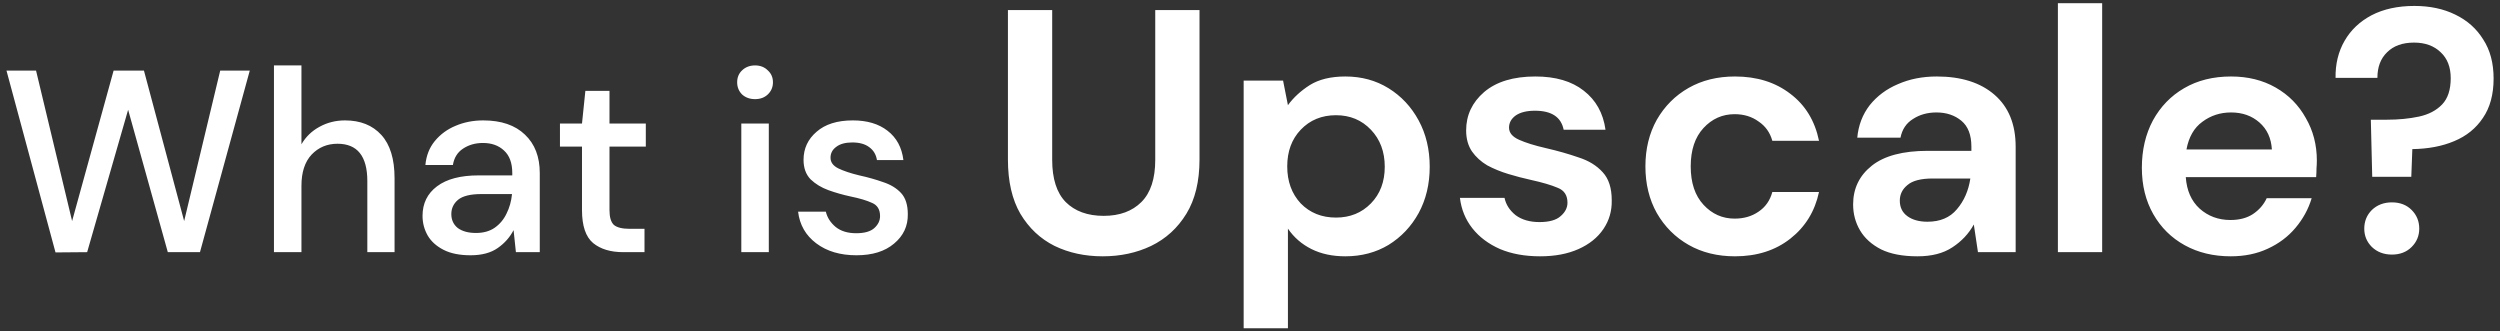 <svg width="347" height="46" viewBox="0 0 347 46" fill="none" xmlns="http://www.w3.org/2000/svg">
<rect x="0" y="0" width="347" height="46" fill="#333333" stroke="none"/>
<path d="M7.704 35.036L0.9 9.8H5.004L10.008 30.68L15.768 9.8H19.98L25.56 30.68L30.564 9.8H34.668L27.756 35H23.292L17.784 15.236L12.096 35L7.704 35.036ZM38.025 35V9.08H41.841V20.024C42.441 18.992 43.269 18.188 44.325 17.612C45.405 17.012 46.593 16.712 47.889 16.712C50.025 16.712 51.705 17.384 52.929 18.728C54.153 20.072 54.765 22.076 54.765 24.74V35H50.985V25.136C50.985 21.68 49.605 19.952 46.845 19.952C45.405 19.952 44.205 20.456 43.245 21.464C42.309 22.472 41.841 23.912 41.841 25.784V35H38.025ZM65.308 35.432C63.796 35.432 62.548 35.18 61.564 34.676C60.58 34.172 59.848 33.512 59.368 32.696C58.888 31.856 58.648 30.944 58.648 29.96C58.648 28.232 59.32 26.864 60.664 25.856C62.008 24.848 63.928 24.344 66.424 24.344H71.104V24.02C71.104 22.628 70.72 21.584 69.952 20.888C69.208 20.192 68.236 19.844 67.036 19.844C65.98 19.844 65.056 20.108 64.264 20.636C63.496 21.14 63.028 21.896 62.86 22.904H59.044C59.164 21.608 59.596 20.504 60.34 19.592C61.108 18.656 62.068 17.948 63.22 17.468C64.396 16.964 65.68 16.712 67.072 16.712C69.568 16.712 71.5 17.372 72.868 18.692C74.236 19.988 74.92 21.764 74.92 24.02V35H71.608L71.284 31.94C70.78 32.924 70.048 33.752 69.088 34.424C68.128 35.096 66.868 35.432 65.308 35.432ZM66.064 32.336C67.096 32.336 67.96 32.096 68.656 31.616C69.376 31.112 69.928 30.452 70.312 29.636C70.72 28.82 70.972 27.92 71.068 26.936H66.82C65.308 26.936 64.228 27.2 63.58 27.728C62.956 28.256 62.644 28.916 62.644 29.708C62.644 30.524 62.944 31.172 63.544 31.652C64.168 32.108 65.008 32.336 66.064 32.336ZM86.505 35C84.754 35 83.362 34.58 82.329 33.74C81.297 32.876 80.781 31.352 80.781 29.168V20.348H77.722V17.144H80.781L81.249 12.608H84.597V17.144H89.638V20.348H84.597V29.168C84.597 30.152 84.802 30.836 85.21 31.22C85.641 31.58 86.374 31.76 87.406 31.76H89.457V35H86.505ZM104.802 13.76C104.082 13.76 103.482 13.544 103.002 13.112C102.546 12.656 102.318 12.092 102.318 11.42C102.318 10.748 102.546 10.196 103.002 9.764C103.482 9.308 104.082 9.08 104.802 9.08C105.522 9.08 106.11 9.308 106.566 9.764C107.046 10.196 107.286 10.748 107.286 11.42C107.286 12.092 107.046 12.656 106.566 13.112C106.11 13.544 105.522 13.76 104.802 13.76ZM102.894 35V17.144H106.71V35H102.894ZM118.876 35.432C116.62 35.432 114.76 34.88 113.296 33.776C111.832 32.672 110.992 31.208 110.776 29.384H114.628C114.82 30.2 115.276 30.908 115.996 31.508C116.716 32.084 117.664 32.372 118.84 32.372C119.992 32.372 120.832 32.132 121.36 31.652C121.888 31.172 122.152 30.62 122.152 29.996C122.152 29.084 121.78 28.472 121.036 28.16C120.316 27.824 119.308 27.524 118.012 27.26C117.004 27.044 115.996 26.756 114.988 26.396C114.004 26.036 113.176 25.532 112.504 24.884C111.856 24.212 111.532 23.312 111.532 22.184C111.532 20.624 112.132 19.328 113.332 18.296C114.532 17.24 116.212 16.712 118.372 16.712C120.364 16.712 121.972 17.192 123.196 18.152C124.444 19.112 125.176 20.468 125.392 22.22H121.72C121.6 21.452 121.24 20.852 120.64 20.42C120.064 19.988 119.284 19.772 118.3 19.772C117.34 19.772 116.596 19.976 116.068 20.384C115.54 20.768 115.276 21.272 115.276 21.896C115.276 22.52 115.636 23.012 116.356 23.372C117.1 23.732 118.072 24.056 119.272 24.344C120.472 24.608 121.576 24.92 122.584 25.28C123.616 25.616 124.444 26.12 125.068 26.792C125.692 27.464 126.004 28.448 126.004 29.744C126.028 31.376 125.392 32.732 124.096 33.812C122.824 34.892 121.084 35.432 118.876 35.432ZM153.052 35.576C150.588 35.576 148.364 35.096 146.38 34.136C144.396 33.144 142.812 31.656 141.628 29.672C140.476 27.688 139.9 25.176 139.9 22.136V1.4H146.044V22.184C146.044 24.808 146.668 26.76 147.916 28.04C149.196 29.32 150.956 29.96 153.196 29.96C155.404 29.96 157.148 29.32 158.428 28.04C159.708 26.76 160.348 24.808 160.348 22.184V1.4H166.492V22.136C166.492 25.176 165.884 27.688 164.668 29.672C163.452 31.656 161.82 33.144 159.772 34.136C157.756 35.096 155.516 35.576 153.052 35.576ZM172.62 45.56V11.192H178.092L178.764 14.6C179.532 13.544 180.54 12.616 181.788 11.816C183.068 11.016 184.716 10.616 186.732 10.616C188.972 10.616 190.972 11.16 192.732 12.248C194.492 13.336 195.884 14.824 196.908 16.712C197.932 18.6 198.444 20.744 198.444 23.144C198.444 25.544 197.932 27.688 196.908 29.576C195.884 31.432 194.492 32.904 192.732 33.992C190.972 35.048 188.972 35.576 186.732 35.576C184.94 35.576 183.372 35.24 182.028 34.568C180.684 33.896 179.596 32.952 178.764 31.736V45.56H172.62ZM185.436 30.2C187.388 30.2 189.004 29.544 190.284 28.232C191.564 26.92 192.204 25.224 192.204 23.144C192.204 21.064 191.564 19.352 190.284 18.008C189.004 16.664 187.388 15.992 185.436 15.992C183.452 15.992 181.82 16.664 180.54 18.008C179.292 19.32 178.668 21.016 178.668 23.096C178.668 25.176 179.292 26.888 180.54 28.232C181.82 29.544 183.452 30.2 185.436 30.2ZM213.773 35.576C211.661 35.576 209.805 35.24 208.205 34.568C206.605 33.864 205.325 32.904 204.365 31.688C203.405 30.472 202.829 29.064 202.637 27.464H208.829C209.021 28.392 209.533 29.192 210.365 29.864C211.229 30.504 212.333 30.824 213.677 30.824C215.021 30.824 215.997 30.552 216.605 30.008C217.245 29.464 217.565 28.84 217.565 28.136C217.565 27.112 217.117 26.424 216.221 26.072C215.325 25.688 214.077 25.32 212.477 24.968C211.453 24.744 210.413 24.472 209.357 24.152C208.301 23.832 207.325 23.432 206.429 22.952C205.565 22.44 204.861 21.8 204.317 21.032C203.773 20.232 203.501 19.256 203.501 18.104C203.501 15.992 204.333 14.216 205.997 12.776C207.693 11.336 210.061 10.616 213.101 10.616C215.917 10.616 218.157 11.272 219.821 12.584C221.517 13.896 222.525 15.704 222.845 18.008H217.037C216.685 16.248 215.357 15.368 213.053 15.368C211.901 15.368 211.005 15.592 210.365 16.04C209.757 16.488 209.453 17.048 209.453 17.72C209.453 18.424 209.917 18.984 210.845 19.4C211.773 19.816 213.005 20.2 214.541 20.552C216.205 20.936 217.725 21.368 219.101 21.848C220.509 22.296 221.629 22.984 222.461 23.912C223.293 24.808 223.709 26.104 223.709 27.8C223.741 29.272 223.357 30.6 222.557 31.784C221.757 32.968 220.605 33.896 219.101 34.568C217.597 35.24 215.821 35.576 213.773 35.576ZM240.815 35.576C238.383 35.576 236.239 35.048 234.383 33.992C232.527 32.936 231.055 31.464 229.967 29.576C228.911 27.688 228.383 25.528 228.383 23.096C228.383 20.664 228.911 18.504 229.967 16.616C231.055 14.728 232.527 13.256 234.383 12.2C236.239 11.144 238.383 10.616 240.815 10.616C243.855 10.616 246.415 11.416 248.495 13.016C250.575 14.584 251.903 16.76 252.479 19.544H245.999C245.679 18.392 245.039 17.496 244.079 16.856C243.151 16.184 242.047 15.848 240.767 15.848C239.071 15.848 237.631 16.488 236.447 17.768C235.263 19.048 234.671 20.824 234.671 23.096C234.671 25.368 235.263 27.144 236.447 28.424C237.631 29.704 239.071 30.344 240.767 30.344C242.047 30.344 243.151 30.024 244.079 29.384C245.039 28.744 245.679 27.832 245.999 26.648H252.479C251.903 29.336 250.575 31.496 248.495 33.128C246.415 34.76 243.855 35.576 240.815 35.576ZM266.141 35.576C264.093 35.576 262.413 35.256 261.101 34.616C259.789 33.944 258.813 33.064 258.173 31.976C257.533 30.888 257.213 29.688 257.213 28.376C257.213 26.168 258.077 24.376 259.805 23C261.533 21.624 264.125 20.936 267.581 20.936H273.629V20.36C273.629 18.728 273.165 17.528 272.237 16.76C271.309 15.992 270.157 15.608 268.781 15.608C267.533 15.608 266.445 15.912 265.517 16.52C264.589 17.096 264.013 17.96 263.789 19.112H257.789C257.949 17.384 258.525 15.88 259.517 14.6C260.541 13.32 261.853 12.344 263.453 11.672C265.053 10.968 266.845 10.616 268.829 10.616C272.221 10.616 274.893 11.464 276.845 13.16C278.797 14.856 279.773 17.256 279.773 20.36V35H274.541L273.965 31.16C273.261 32.44 272.269 33.496 270.989 34.328C269.741 35.16 268.125 35.576 266.141 35.576ZM267.533 30.776C269.293 30.776 270.653 30.2 271.613 29.048C272.605 27.896 273.229 26.472 273.485 24.776H268.253C266.621 24.776 265.453 25.08 264.749 25.688C264.045 26.264 263.693 26.984 263.693 27.848C263.693 28.776 264.045 29.496 264.749 30.008C265.453 30.52 266.381 30.776 267.533 30.776ZM285.636 35V0.44H291.78V35H285.636ZM309.626 35.576C307.226 35.576 305.098 35.064 303.242 34.04C301.386 33.016 299.93 31.576 298.874 29.72C297.818 27.864 297.29 25.72 297.29 23.288C297.29 20.824 297.802 18.632 298.826 16.712C299.882 14.792 301.322 13.304 303.146 12.248C305.002 11.16 307.178 10.616 309.674 10.616C312.01 10.616 314.074 11.128 315.866 12.152C317.658 13.176 319.05 14.584 320.042 16.376C321.066 18.136 321.578 20.104 321.578 22.28C321.578 22.632 321.562 23 321.53 23.384C321.53 23.768 321.514 24.168 321.482 24.584H303.386C303.514 26.44 304.154 27.896 305.306 28.952C306.49 30.008 307.914 30.536 309.578 30.536C310.826 30.536 311.866 30.264 312.698 29.72C313.562 29.144 314.202 28.408 314.618 27.512H320.858C320.41 29.016 319.658 30.392 318.602 31.64C317.578 32.856 316.298 33.816 314.762 34.52C313.258 35.224 311.546 35.576 309.626 35.576ZM309.674 15.608C308.17 15.608 306.842 16.04 305.69 16.904C304.538 17.736 303.802 19.016 303.482 20.744H315.338C315.242 19.176 314.666 17.928 313.61 17C312.554 16.072 311.242 15.608 309.674 15.608ZM329.264 24.536L329.072 16.616H331.28C332.912 16.616 334.4 16.472 335.744 16.184C337.088 15.896 338.16 15.336 338.96 14.504C339.76 13.672 340.16 12.456 340.16 10.856C340.16 9.32 339.696 8.12 338.768 7.256C337.84 6.36 336.608 5.912 335.072 5.912C333.472 5.912 332.224 6.36 331.328 7.256C330.432 8.12 329.984 9.304 329.984 10.808H324.176C324.144 8.888 324.56 7.176 325.424 5.672C326.288 4.168 327.536 2.984 329.168 2.12C330.832 1.256 332.816 0.824 335.12 0.824C337.264 0.824 339.152 1.224 340.784 2.024C342.448 2.824 343.744 3.976 344.672 5.48C345.632 6.952 346.112 8.76 346.112 10.904C346.112 13.112 345.616 14.936 344.624 16.376C343.664 17.816 342.336 18.888 340.64 19.592C338.976 20.296 337.04 20.664 334.832 20.696L334.688 24.536H329.264ZM332 35.336C330.88 35.336 329.952 34.984 329.216 34.28C328.512 33.576 328.16 32.728 328.16 31.736C328.16 30.712 328.512 29.848 329.216 29.144C329.952 28.44 330.88 28.088 332 28.088C333.12 28.088 334.032 28.44 334.736 29.144C335.44 29.848 335.792 30.712 335.792 31.736C335.792 32.728 335.44 33.576 334.736 34.28C334.032 34.984 333.12 35.336 332 35.336Z" fill="white"/>
</svg>
